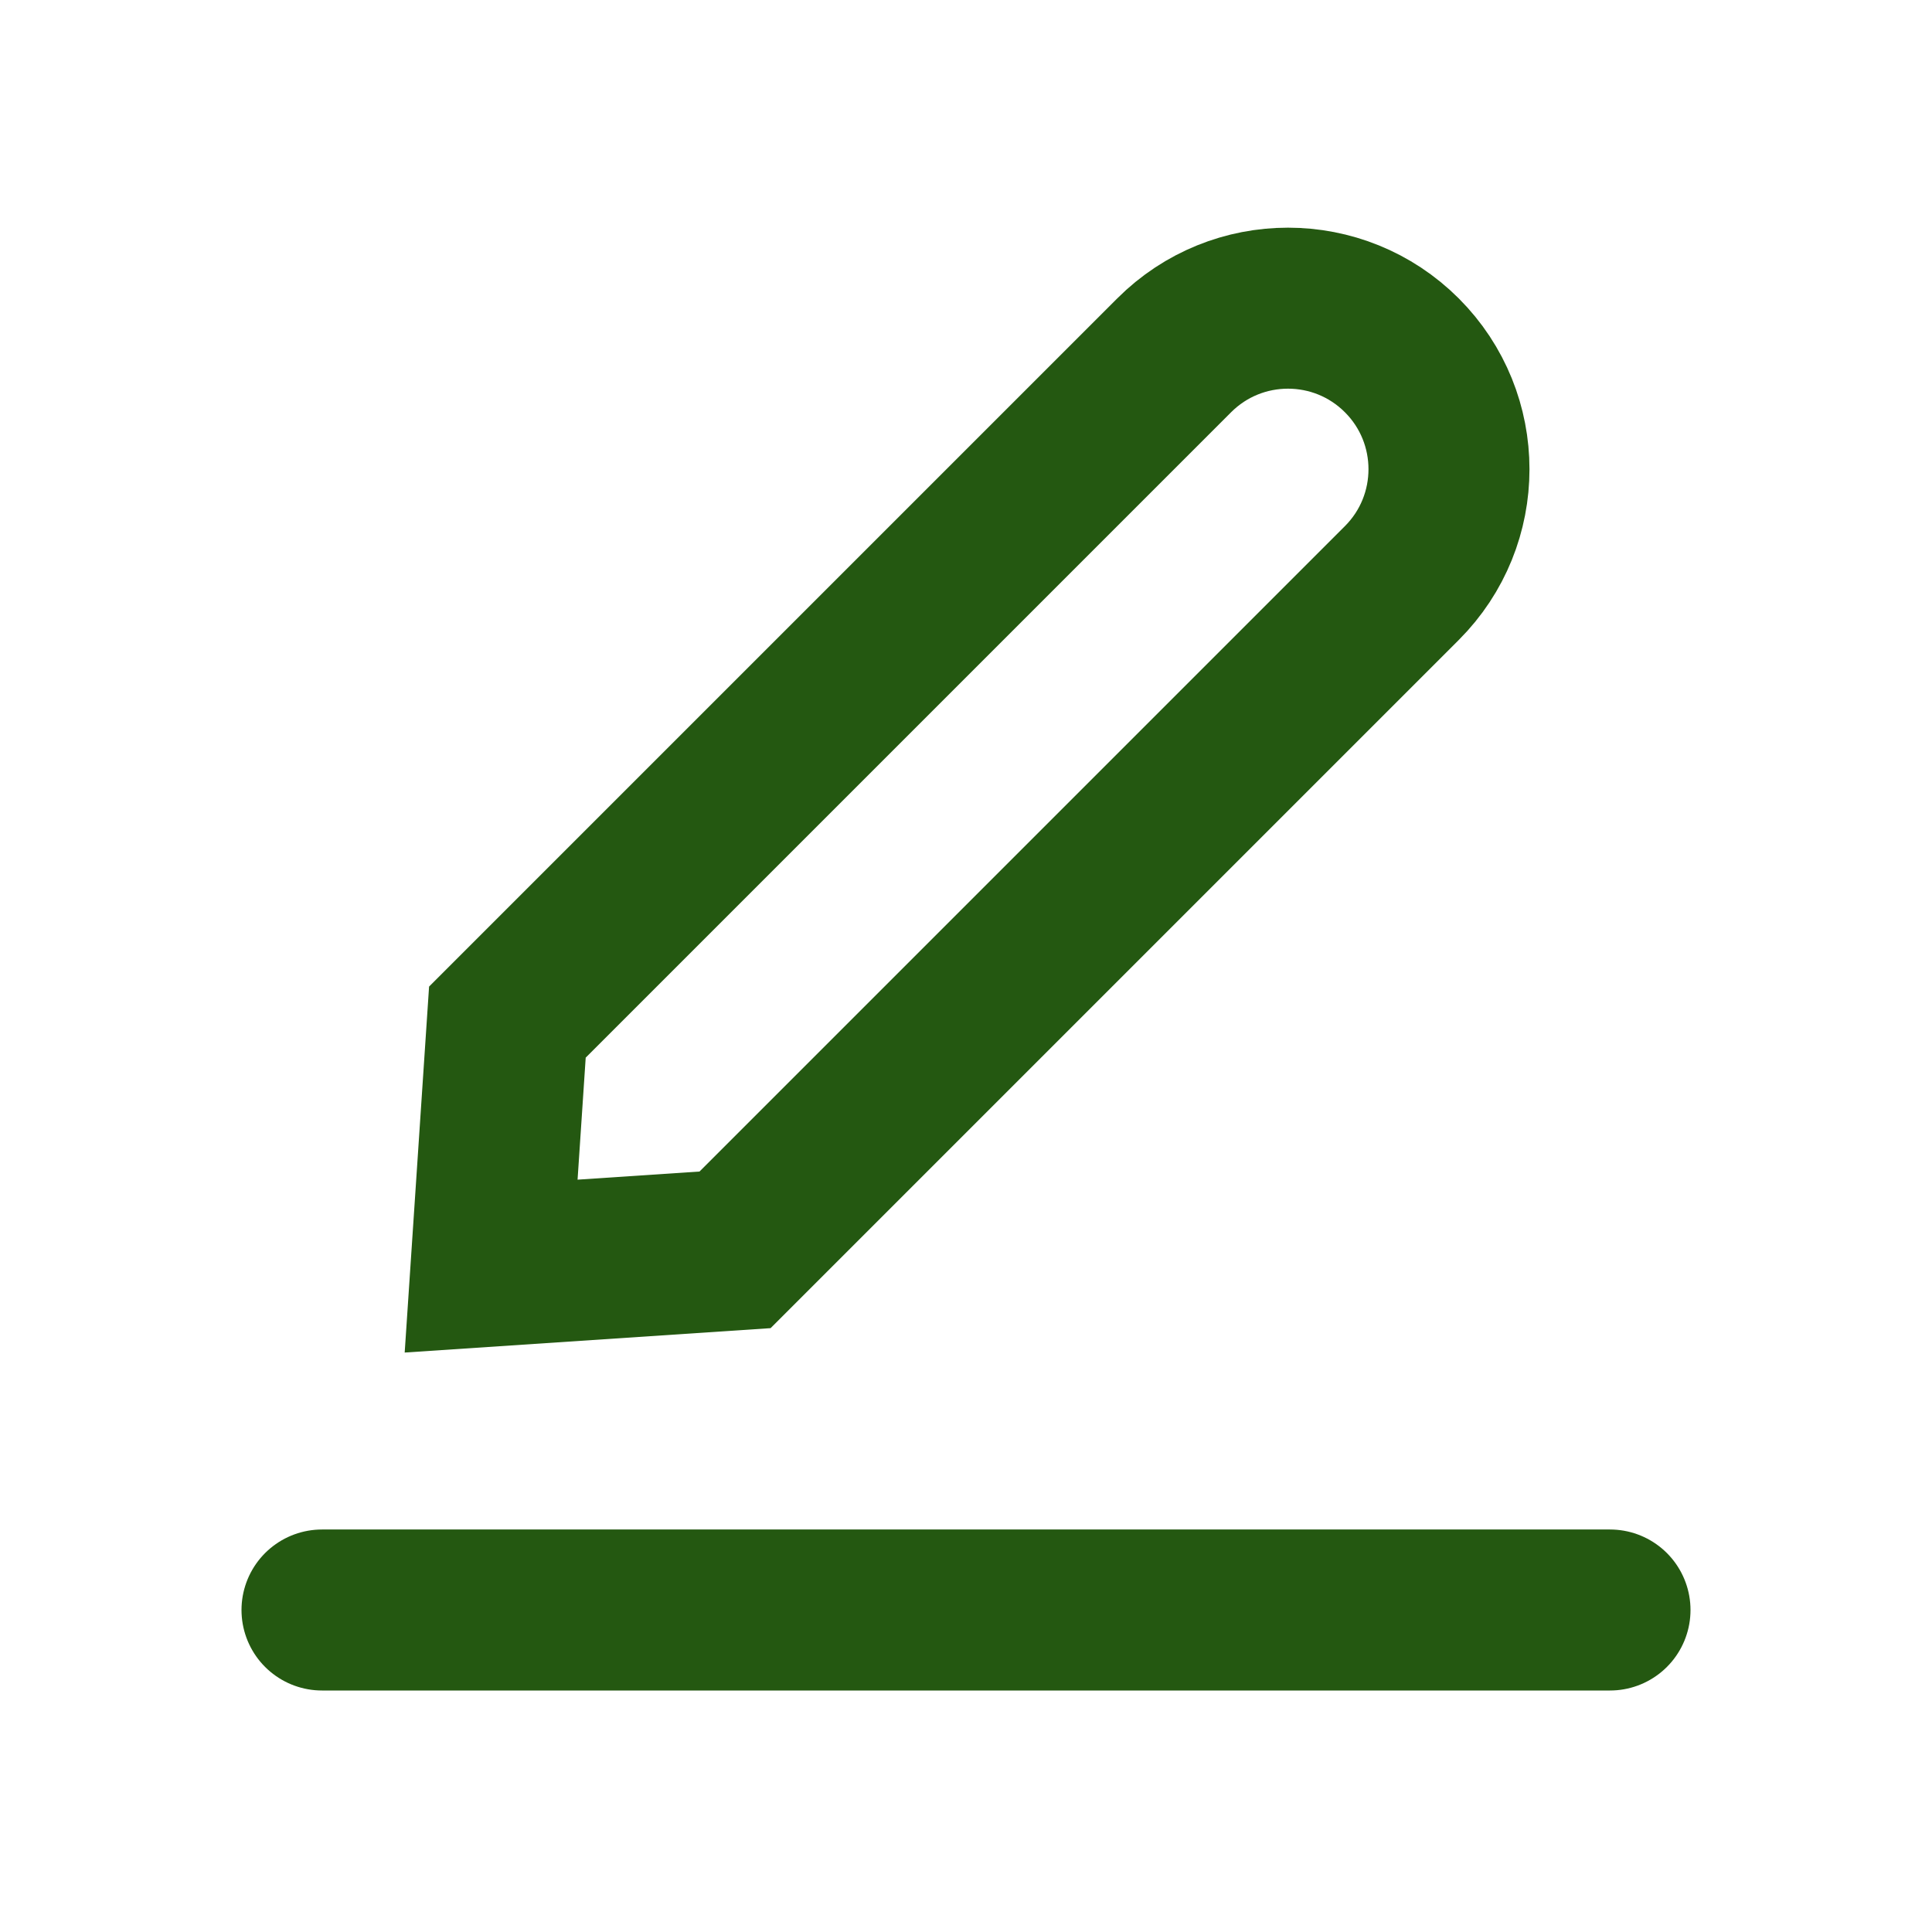 <!DOCTYPE svg PUBLIC "-//W3C//DTD SVG 1.1//EN" "http://www.w3.org/Graphics/SVG/1.1/DTD/svg11.dtd">

<!-- Uploaded to: SVG Repo, www.svgrepo.com, Transformed by: SVG Repo Mixer Tools -->
<svg width="800px" height="800px" viewBox="0 0 24 24" version="1.1" xmlns="http://www.w3.org/2000/svg" xmlns:xlink="http://www.w3.org/1999/xlink" fill="#000000">

<g id="SVGRepo_bgCarrier" stroke-width="0"/>

<g id="SVGRepo_tracerCarrier" stroke-linecap="round" stroke-linejoin="round"/>

<g id="SVGRepo_iconCarrier"> <title>Edit</title> <g id="Page-1" stroke="none" stroke-width="1" fill="none" fill-rule="evenodd"> <g id="Edit"> <rect id="Rectangle" fill-rule="nonzero" x="0" y="0" width="24" height="24"> </rect> <line x1="20" y1="20" x2="4" y2="20" id="Path" stroke="#245811" stroke-width="2" stroke-linecap="round"> </line> <path d="M14.586,4.414 C15.367,3.633 16.633,3.633 17.414,4.414 L17.414,4.414 C18.195,5.195 18.195,6.462 17.414,7.243 L9.131,15.526 L6.101,15.728 L6.303,12.697 L14.586,4.414 Z" id="Path" stroke="#245811" stroke-width="2" stroke-linecap="round"> </path> </g> </g> </g>

</svg>